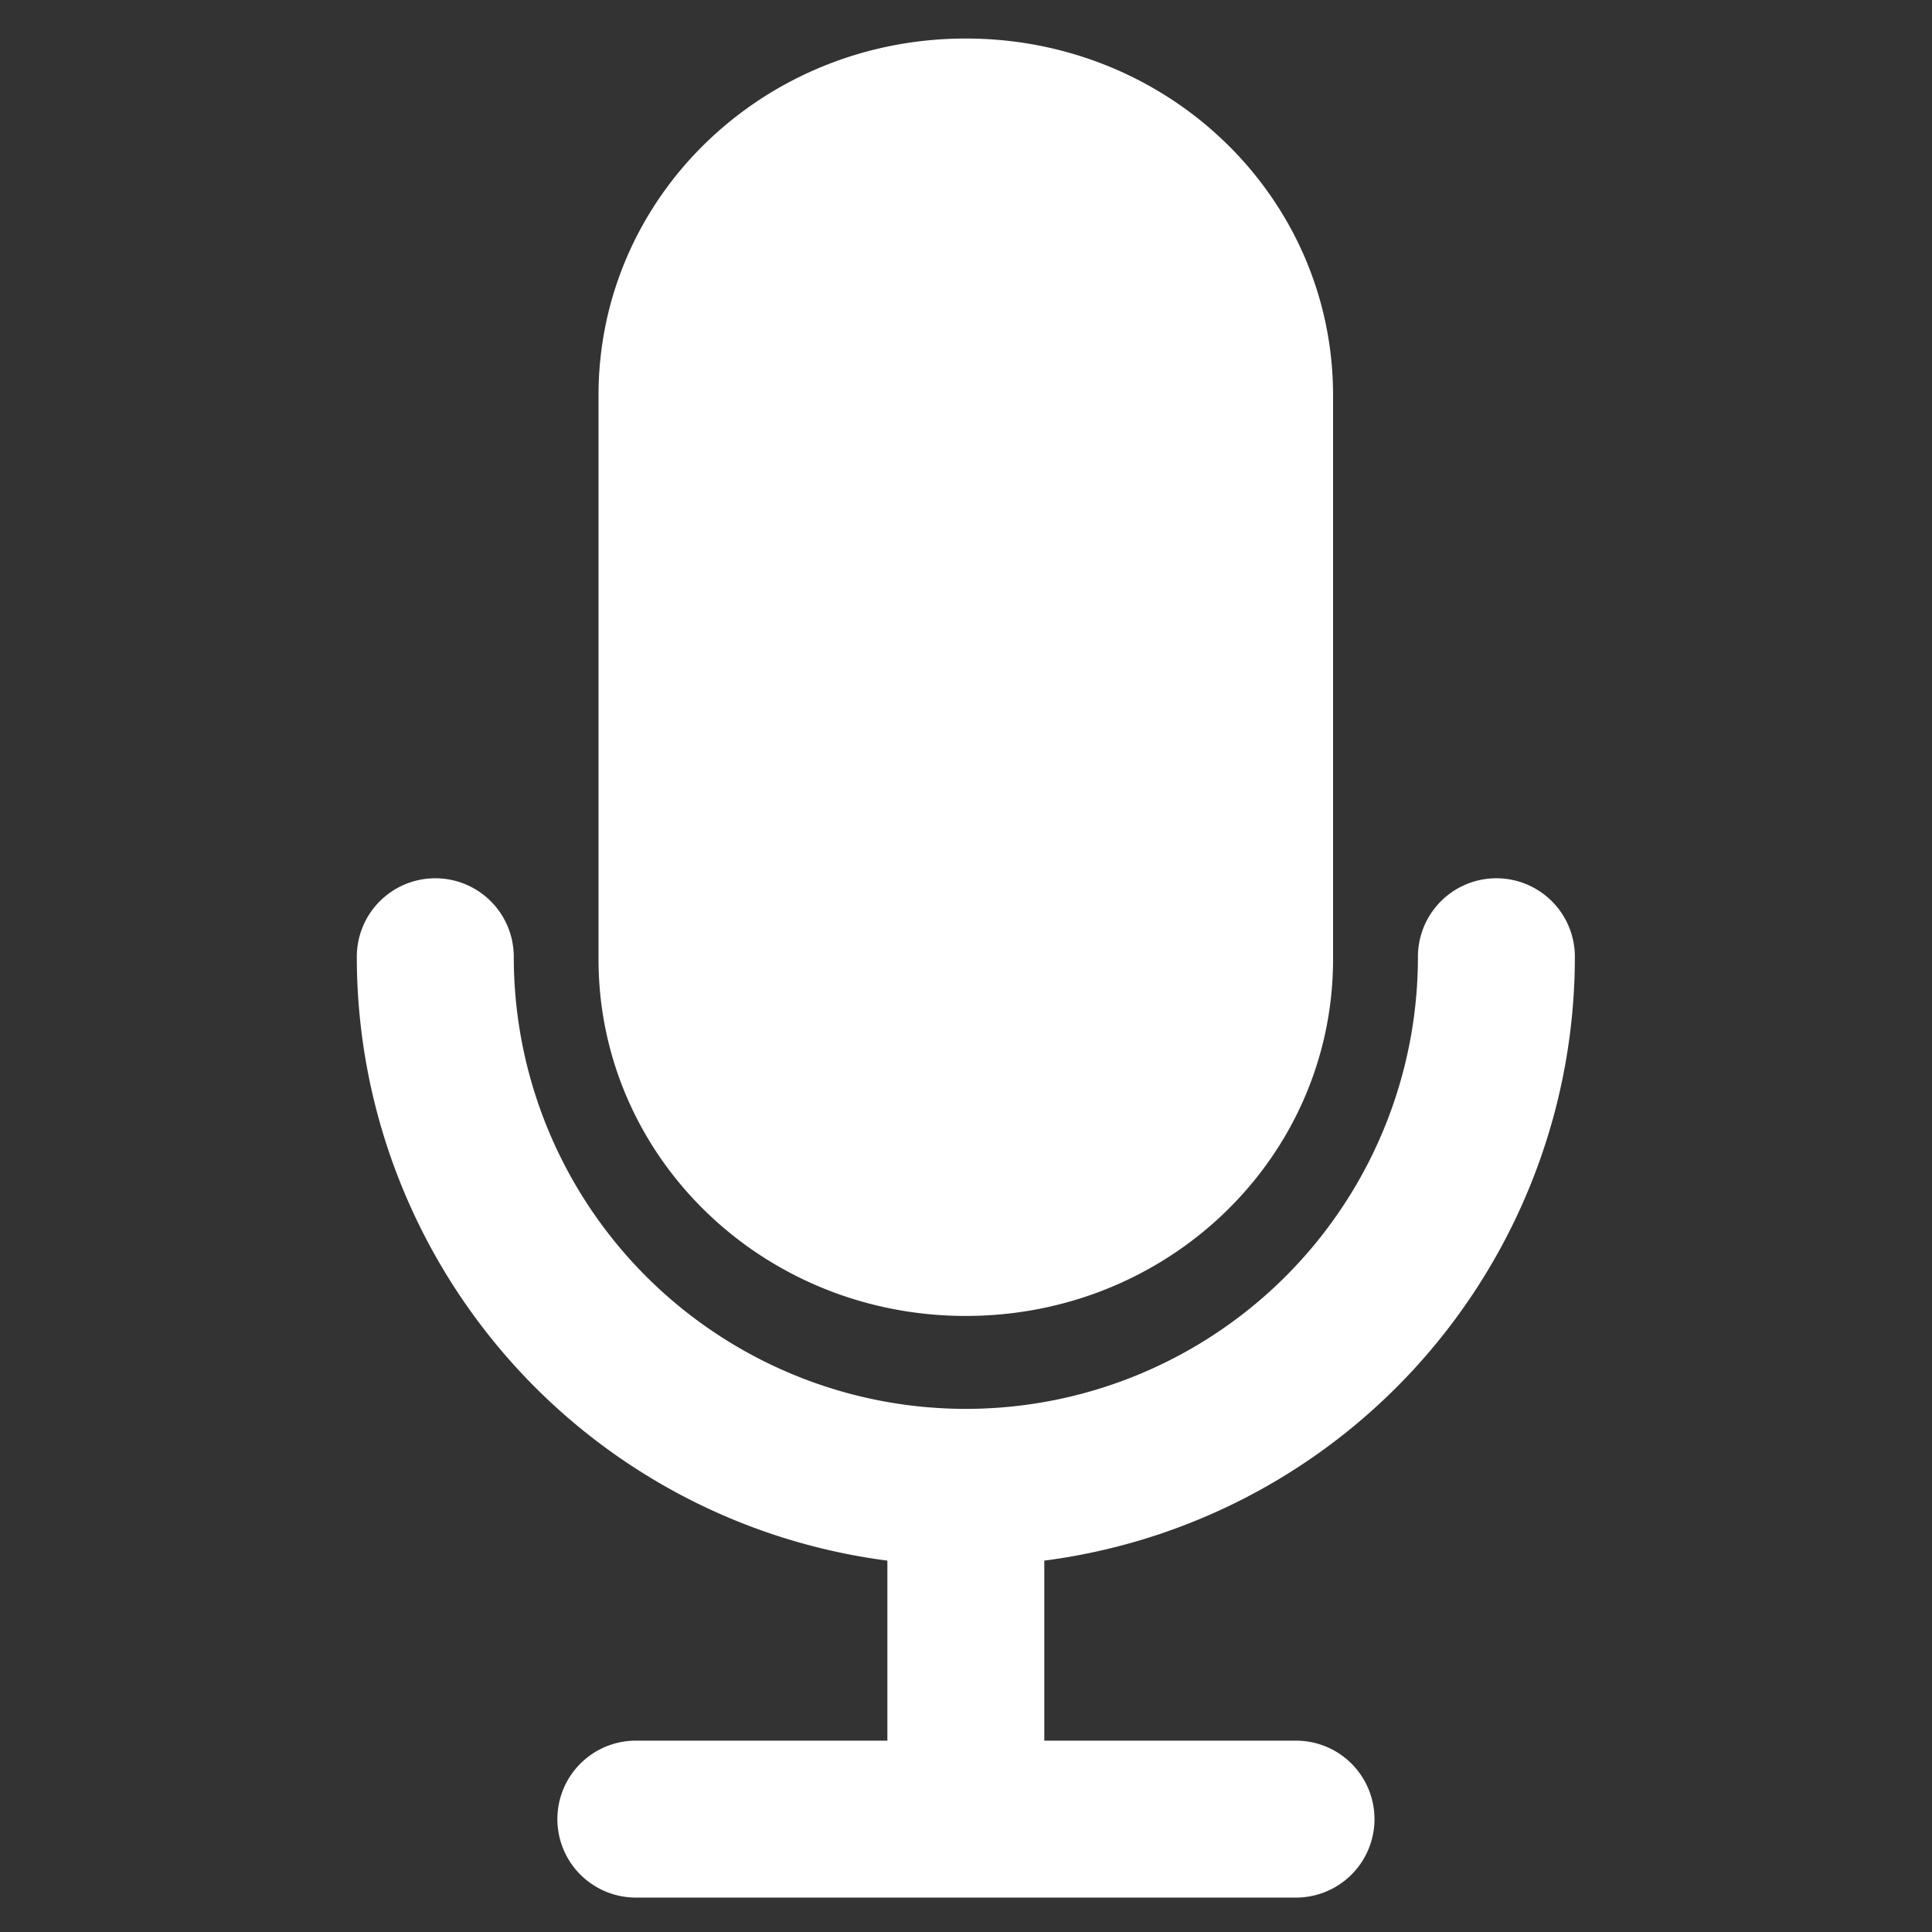 <?xml version="1.0" encoding="UTF-8"?>
<svg version="1.1" viewBox="0 0 1e3 1e3" xml:space="preserve" xmlns="http://www.w3.org/2000/svg"><rect x="0" y="0" width="1e3" height="1e3" fill="#333333" stroke="none"/><path d="m499.89 19.941c-105.32 0-190.1 82.379-190.1 184.71v291.77c0 102.33 84.788 184.71 190.1 184.71s190.1-82.38 190.1-184.71v-291.77c0-102.33-84.786-184.71-190.1-184.71zm-274.59 434.65a40.614 40.614 0 0 0-40.614 40.614c0 112.55 60.138 216.72 157.62 272.99 36.59 21.126 76.395 34.316 117 39.58v93.181h-130.19a40.614 40.614 0 0 0-40.614 40.614 40.614 40.614 0 0 0 40.614 40.614h341.7a40.614 40.614 0 0 0 40.614-40.614 40.614 40.614 0 0 0-40.614-40.614h-130.29v-93.181c40.604-5.265 80.409-18.455 117-39.58 97.474-56.278 157.62-160.45 157.62-272.99a40.614 40.614 0 0 0-40.614-40.614 40.614 40.614 0 0 0-40.614 40.614c0 83.665-44.543 160.82-117 202.65-72.456 41.832-161.54 41.832-233.99 0-72.456-41.832-117-118.99-117-202.65a40.614 40.614 0 0 0-40.614-40.614z" fill="#fff" stroke-width="1.194"/></svg>
